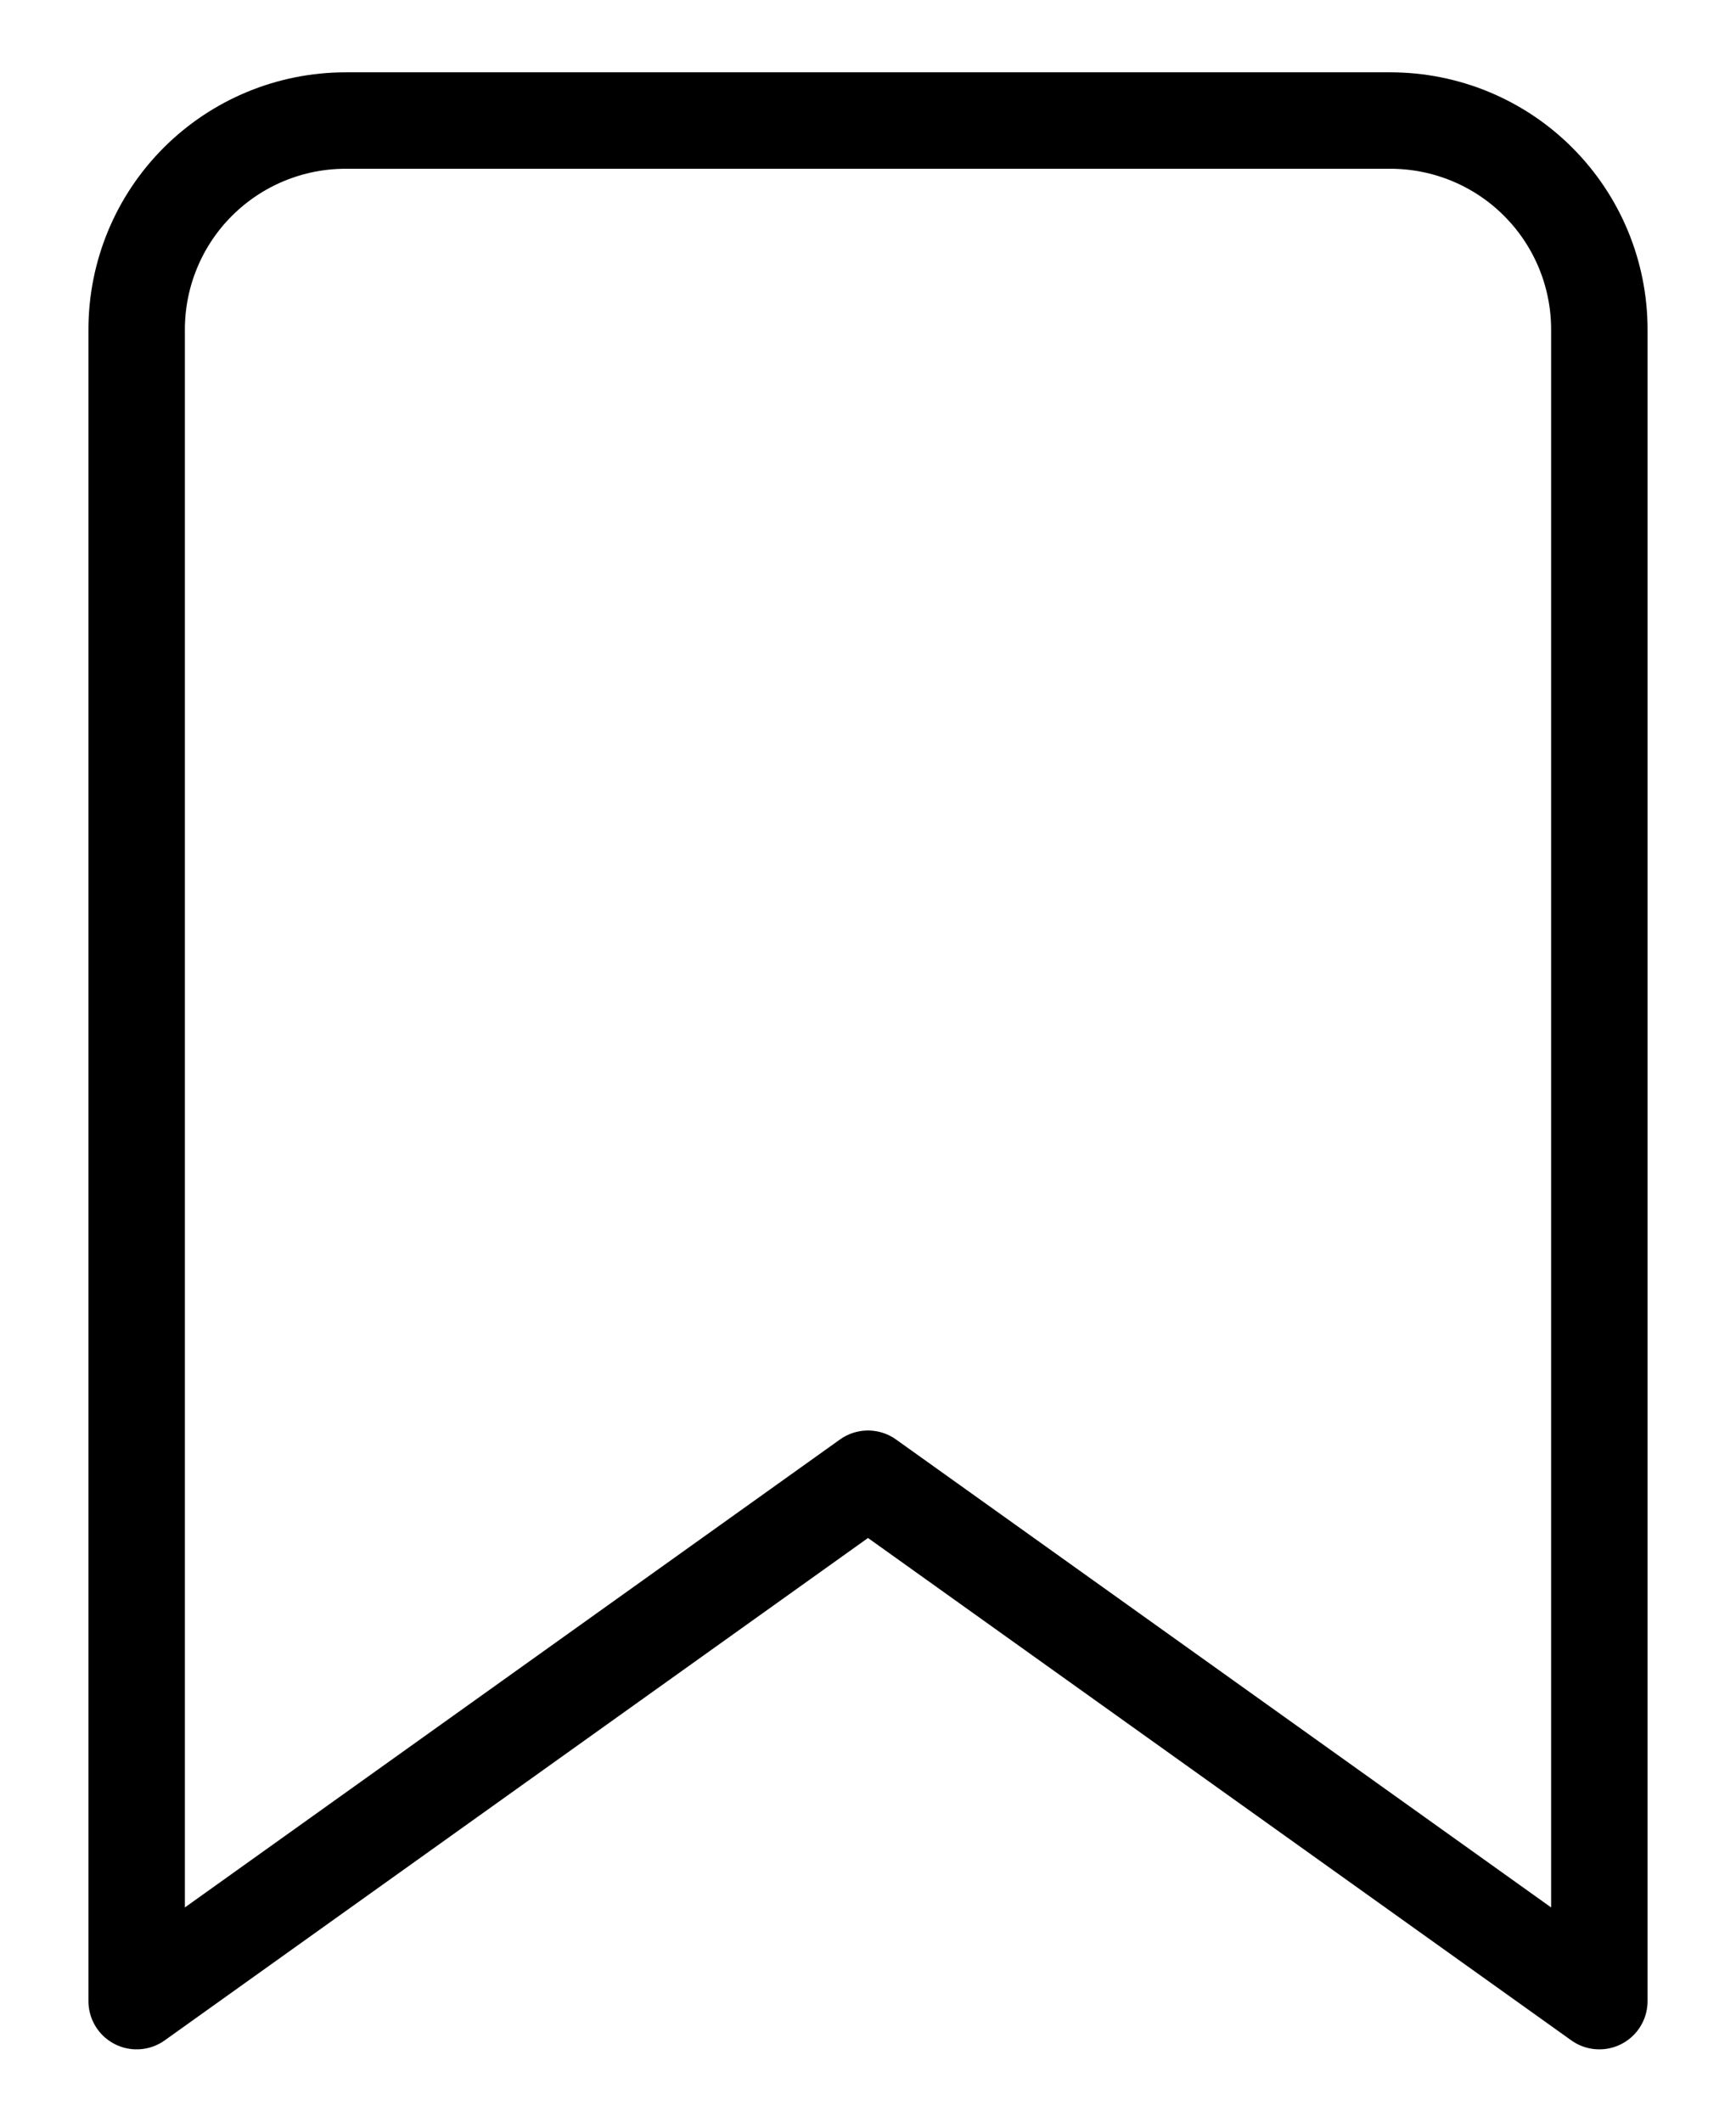 <svg width="18" height="22" viewBox="0 0 18 22" fill="none" xmlns="http://www.w3.org/2000/svg">
<path d="M16.583 20.75L9 15.333L1.417 20.75V3.417C1.417 2.842 1.645 2.291 2.051 1.885C2.458 1.478 3.009 1.25 3.583 1.25H14.417C14.991 1.25 15.543 1.478 15.949 1.885C16.355 2.291 16.583 2.842 16.583 3.417V20.75Z" stroke="black" stroke-linecap="round" stroke-linejoin="round"/>
</svg>

